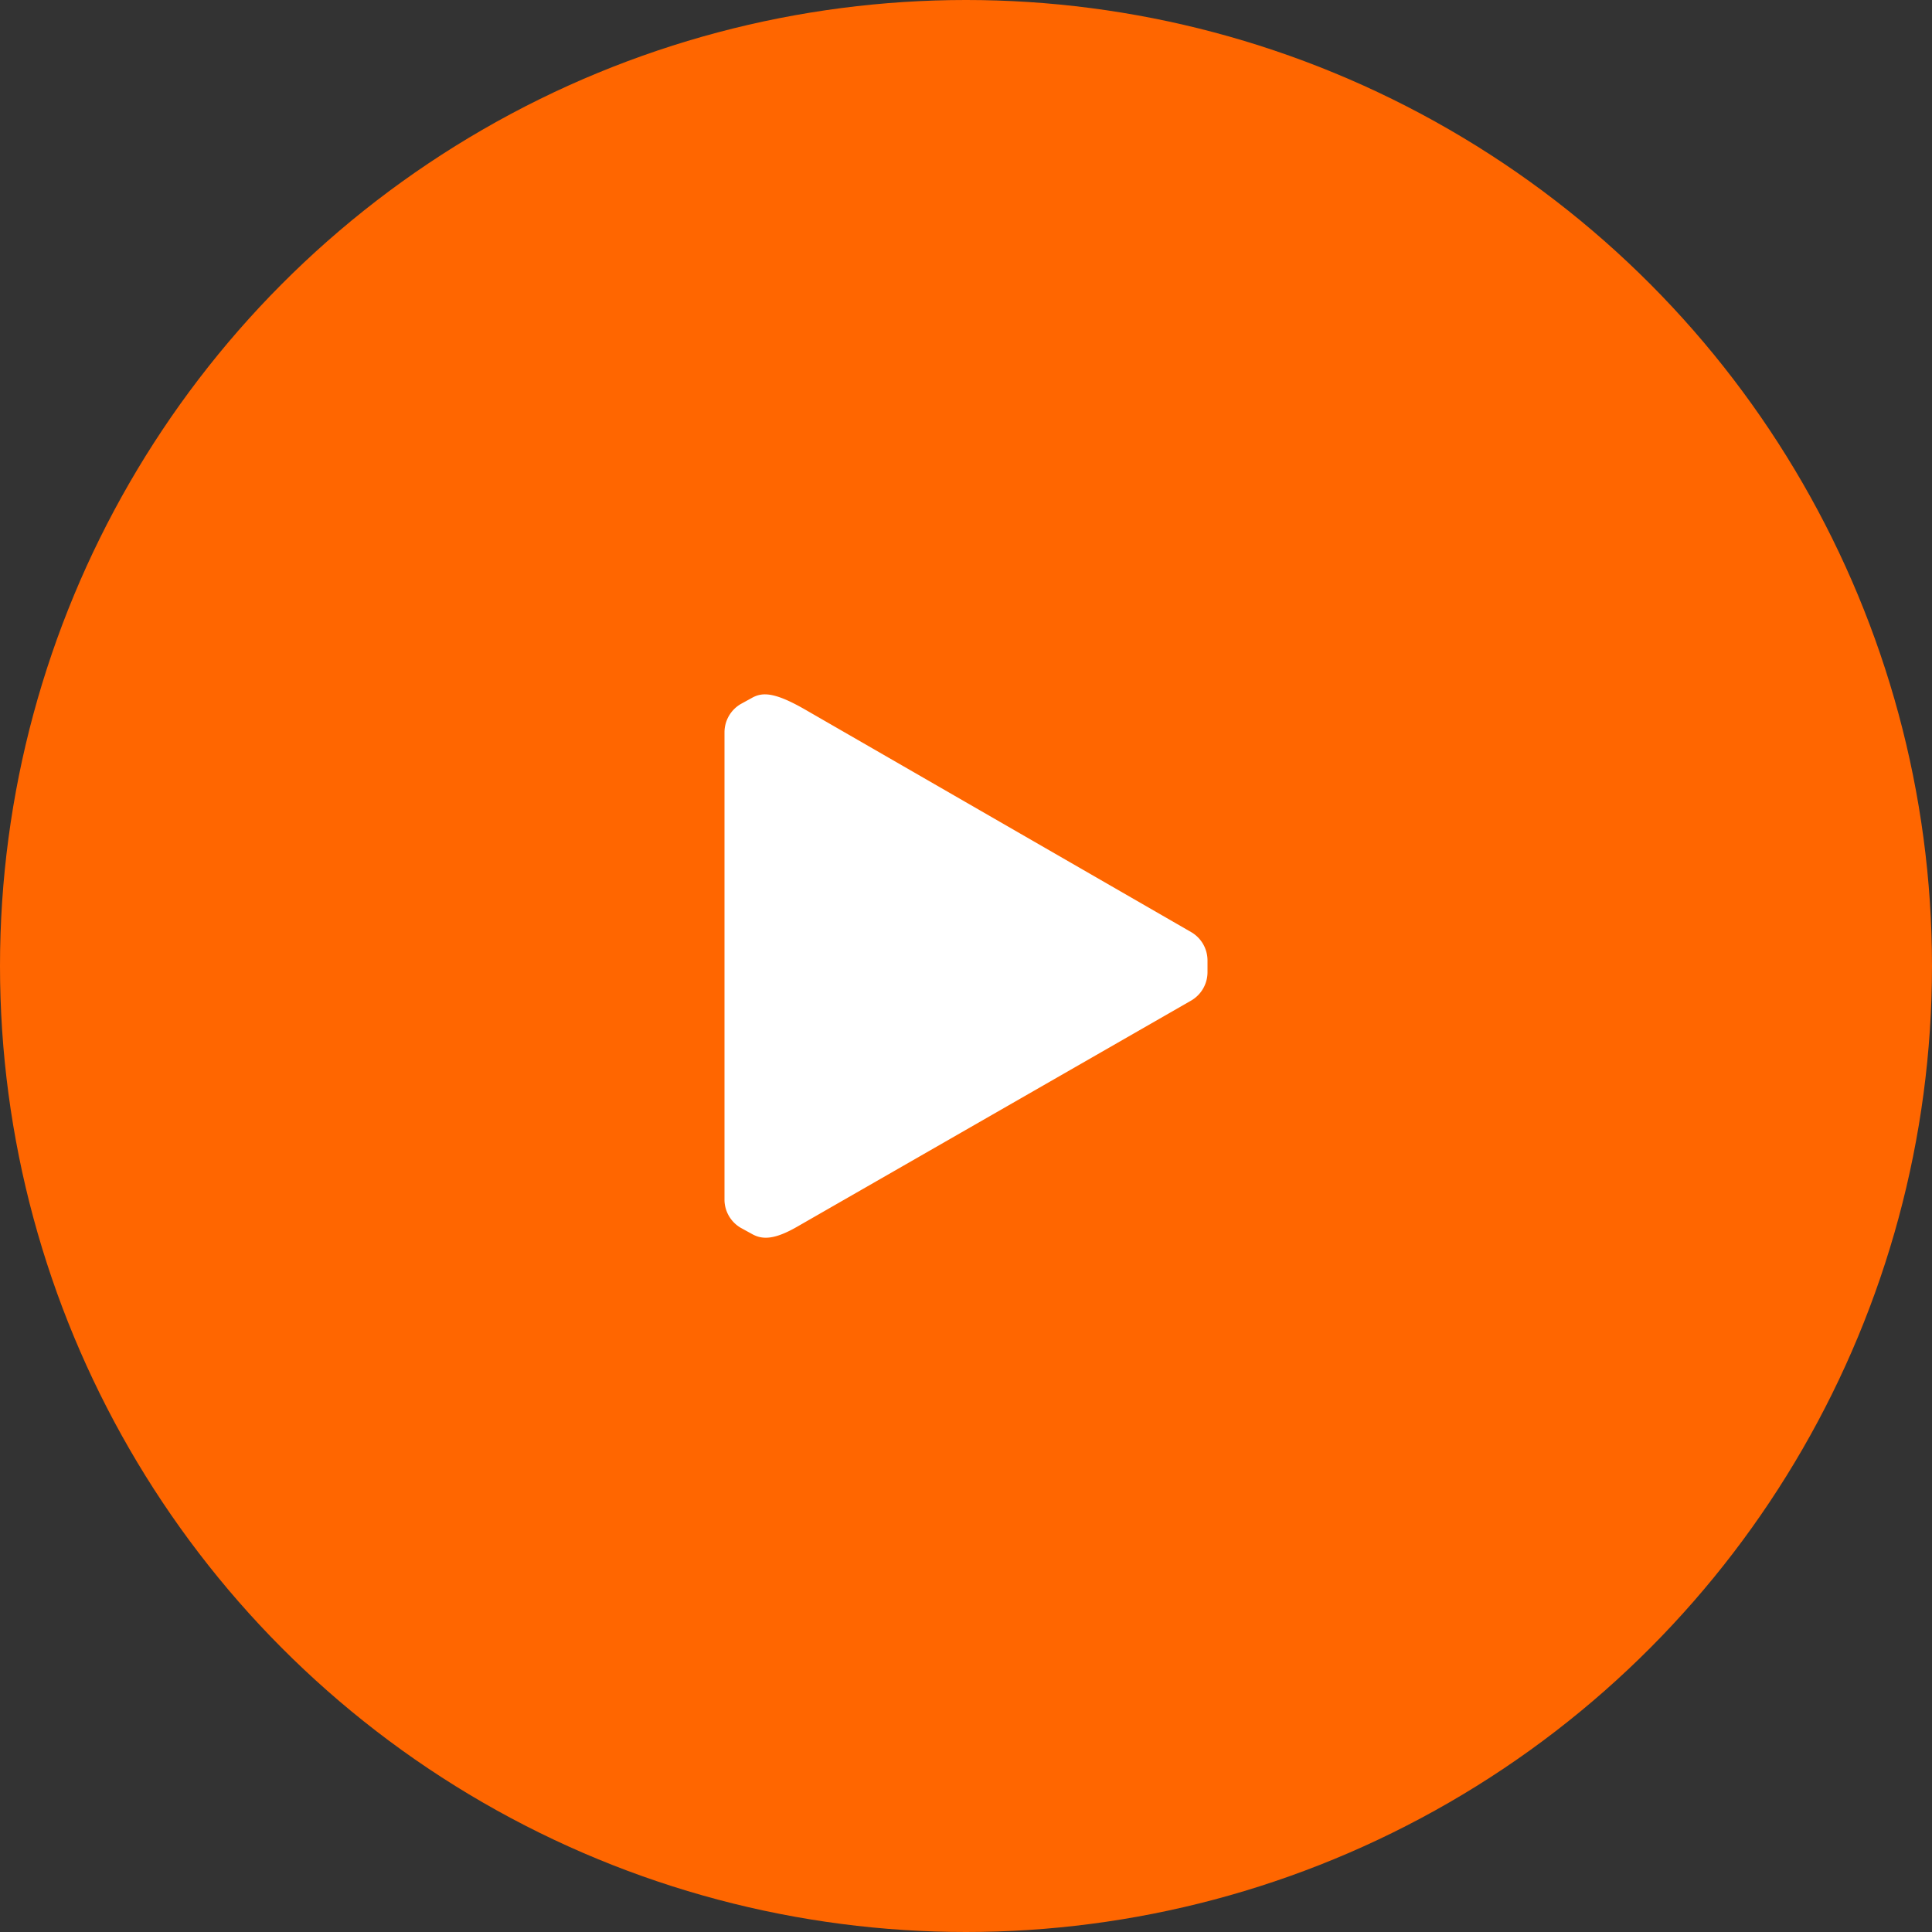<svg xmlns="http://www.w3.org/2000/svg" width="64" height="64" viewBox="0 0 64 64">
  <rect x="0" y="0" width="64" height="64" fill="#333333" stroke="none"/>
  <g id="play" transform="translate(0.947 -0.053)">
    <circle id="Oval" cx="32" cy="32" r="32" transform="translate(-0.947 0.053)" fill="#f60"/>
    <path id="play-2" data-name="play" d="M23,14.526v.4a1.087,1.087,0,0,1-.538.932L9.444,23.33c-.785.459-1.193.459-1.542.258l-.364-.2a1.087,1.087,0,0,1-.538-.9V6.969a1.087,1.087,0,0,1,.538-.932l.364-.2c.349-.2.756-.2,1.775.387l12.785,7.37a1.087,1.087,0,0,1,.538.932Z" transform="translate(16.053 17.338)" fill="#fff"/>
  </g>
</svg>
